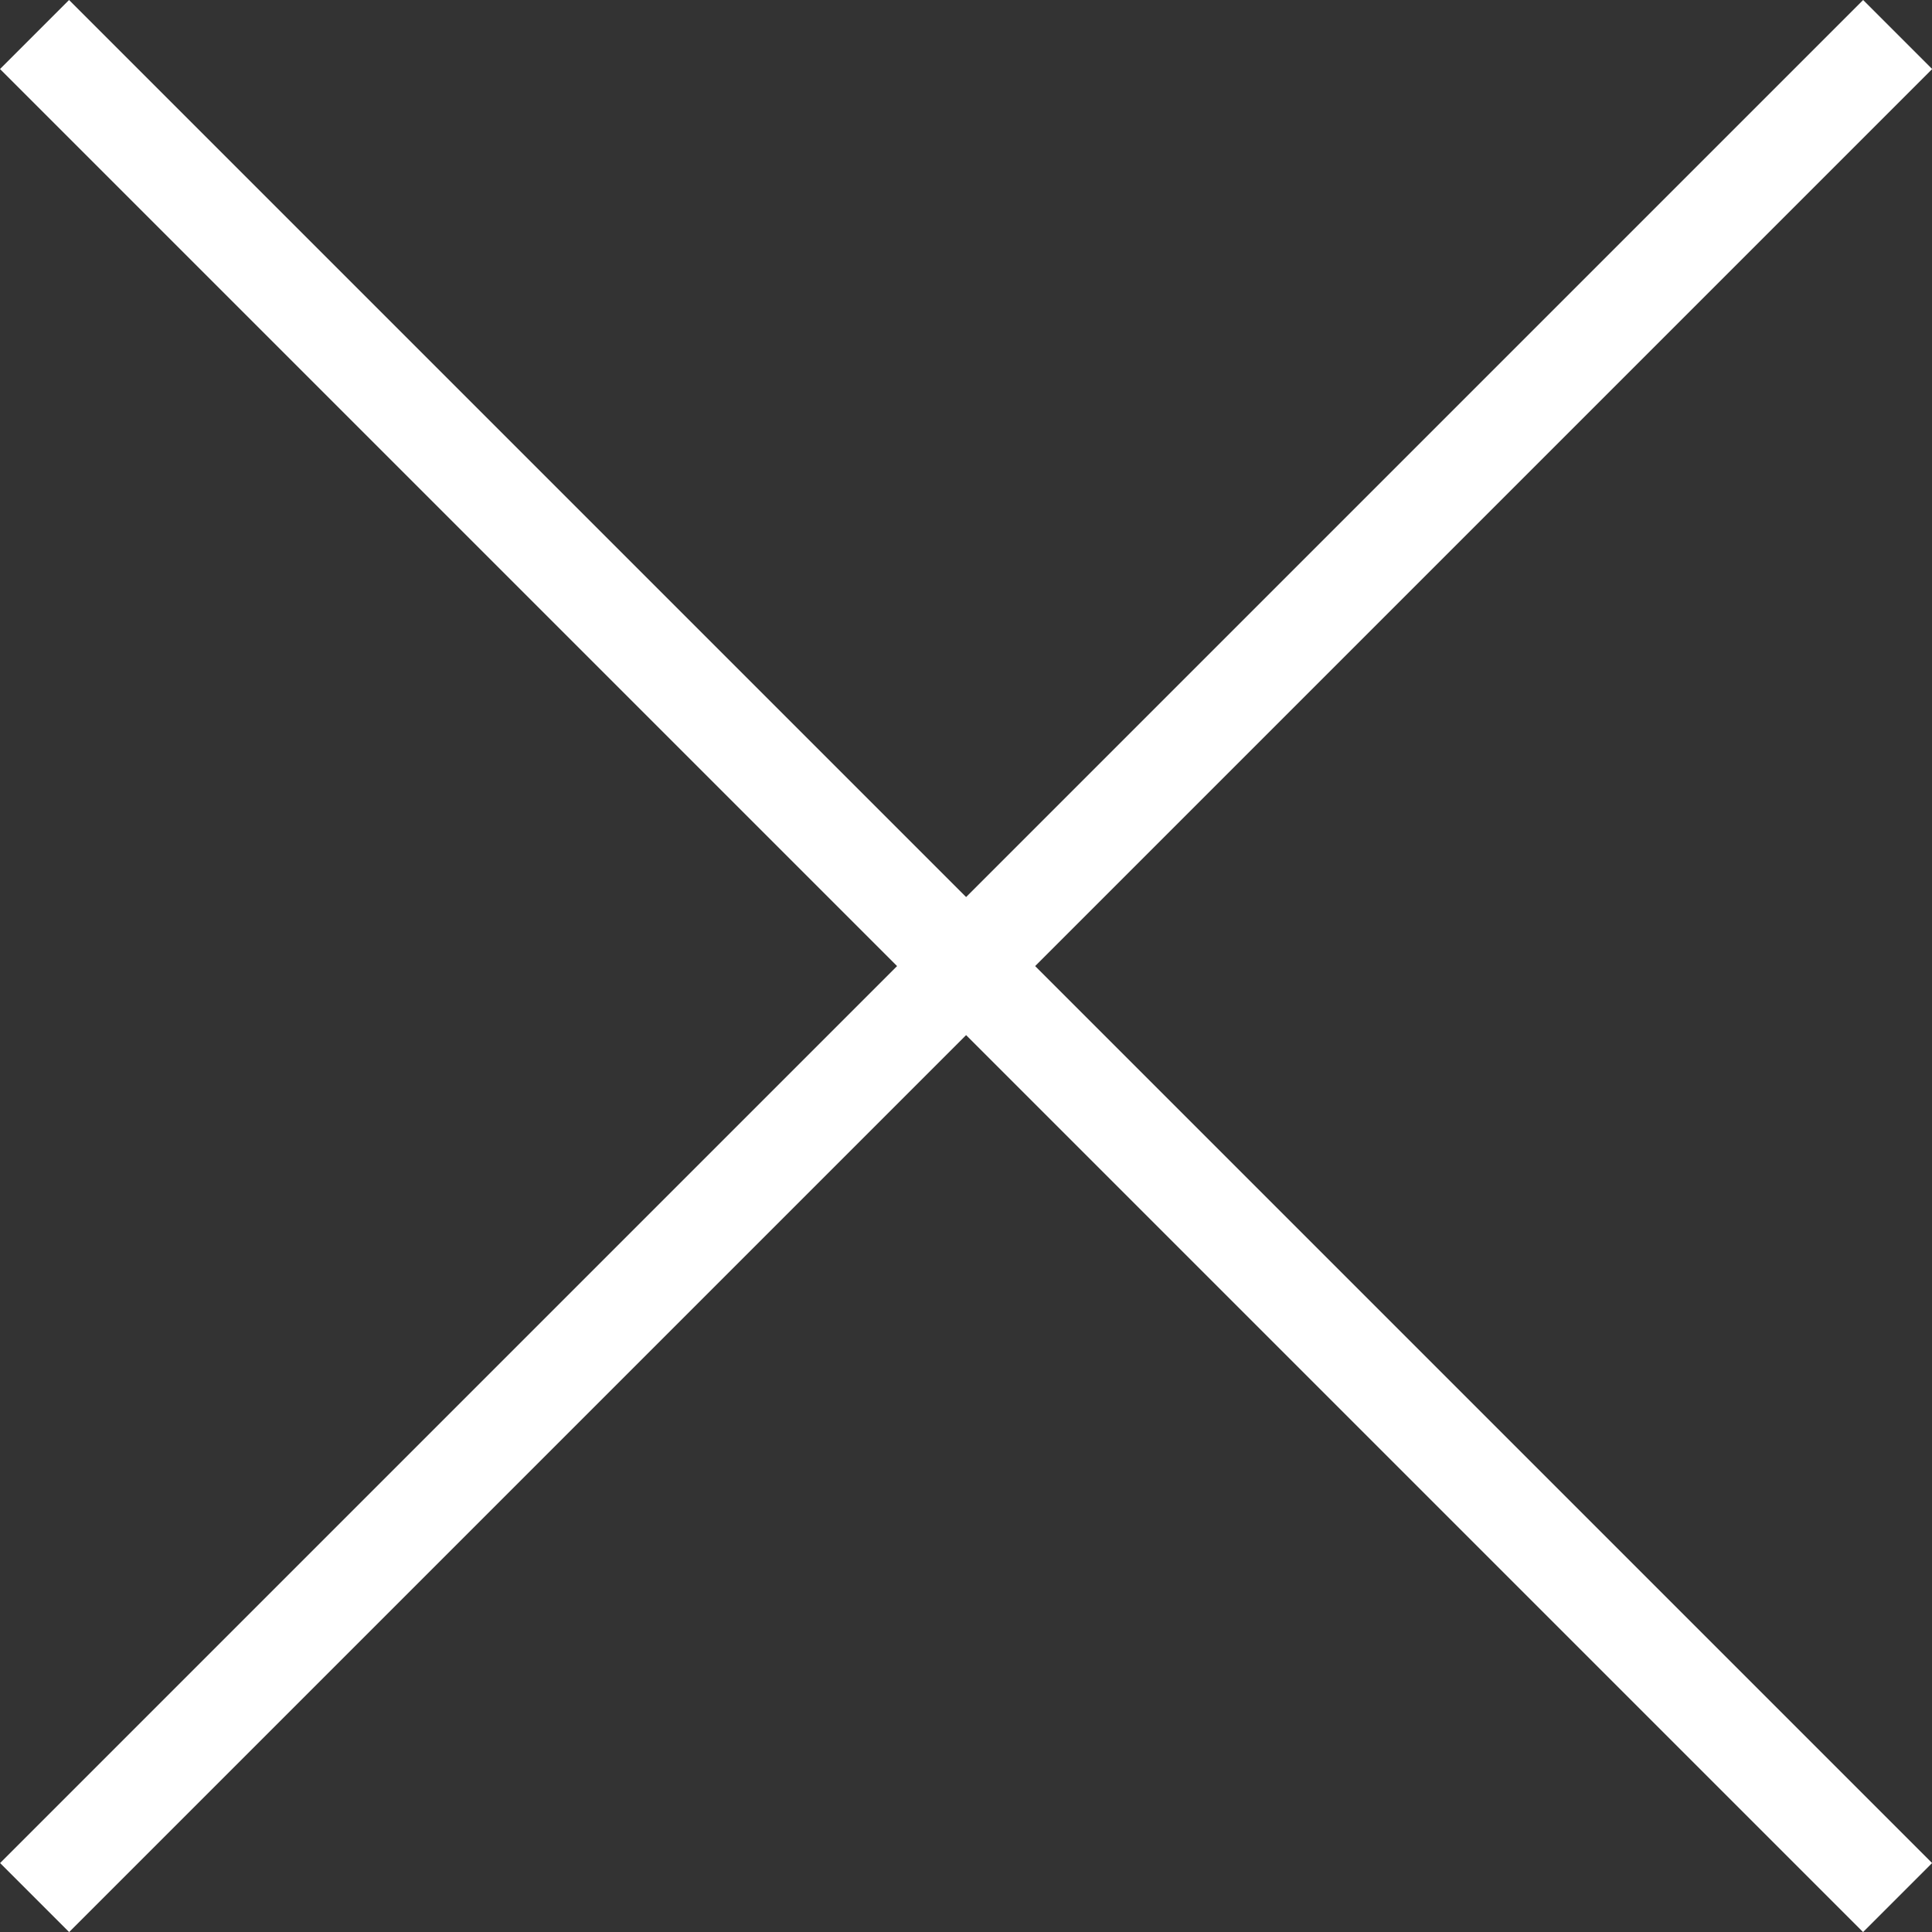 <svg width="19" height="19" viewBox="0 0 19 19" fill="none" xmlns="http://www.w3.org/2000/svg">
<rect x="0" y="0" width="19" height="19" fill="#333333" stroke="none"/>
<rect x="0.679" width="25.911" height="0.96" transform="rotate(45 0.679 0)" fill="white"/>
<rect x="0.001" y="18.322" width="25.911" height="0.96" transform="rotate(-45 0.001 18.322)" fill="white"/>
</svg>
